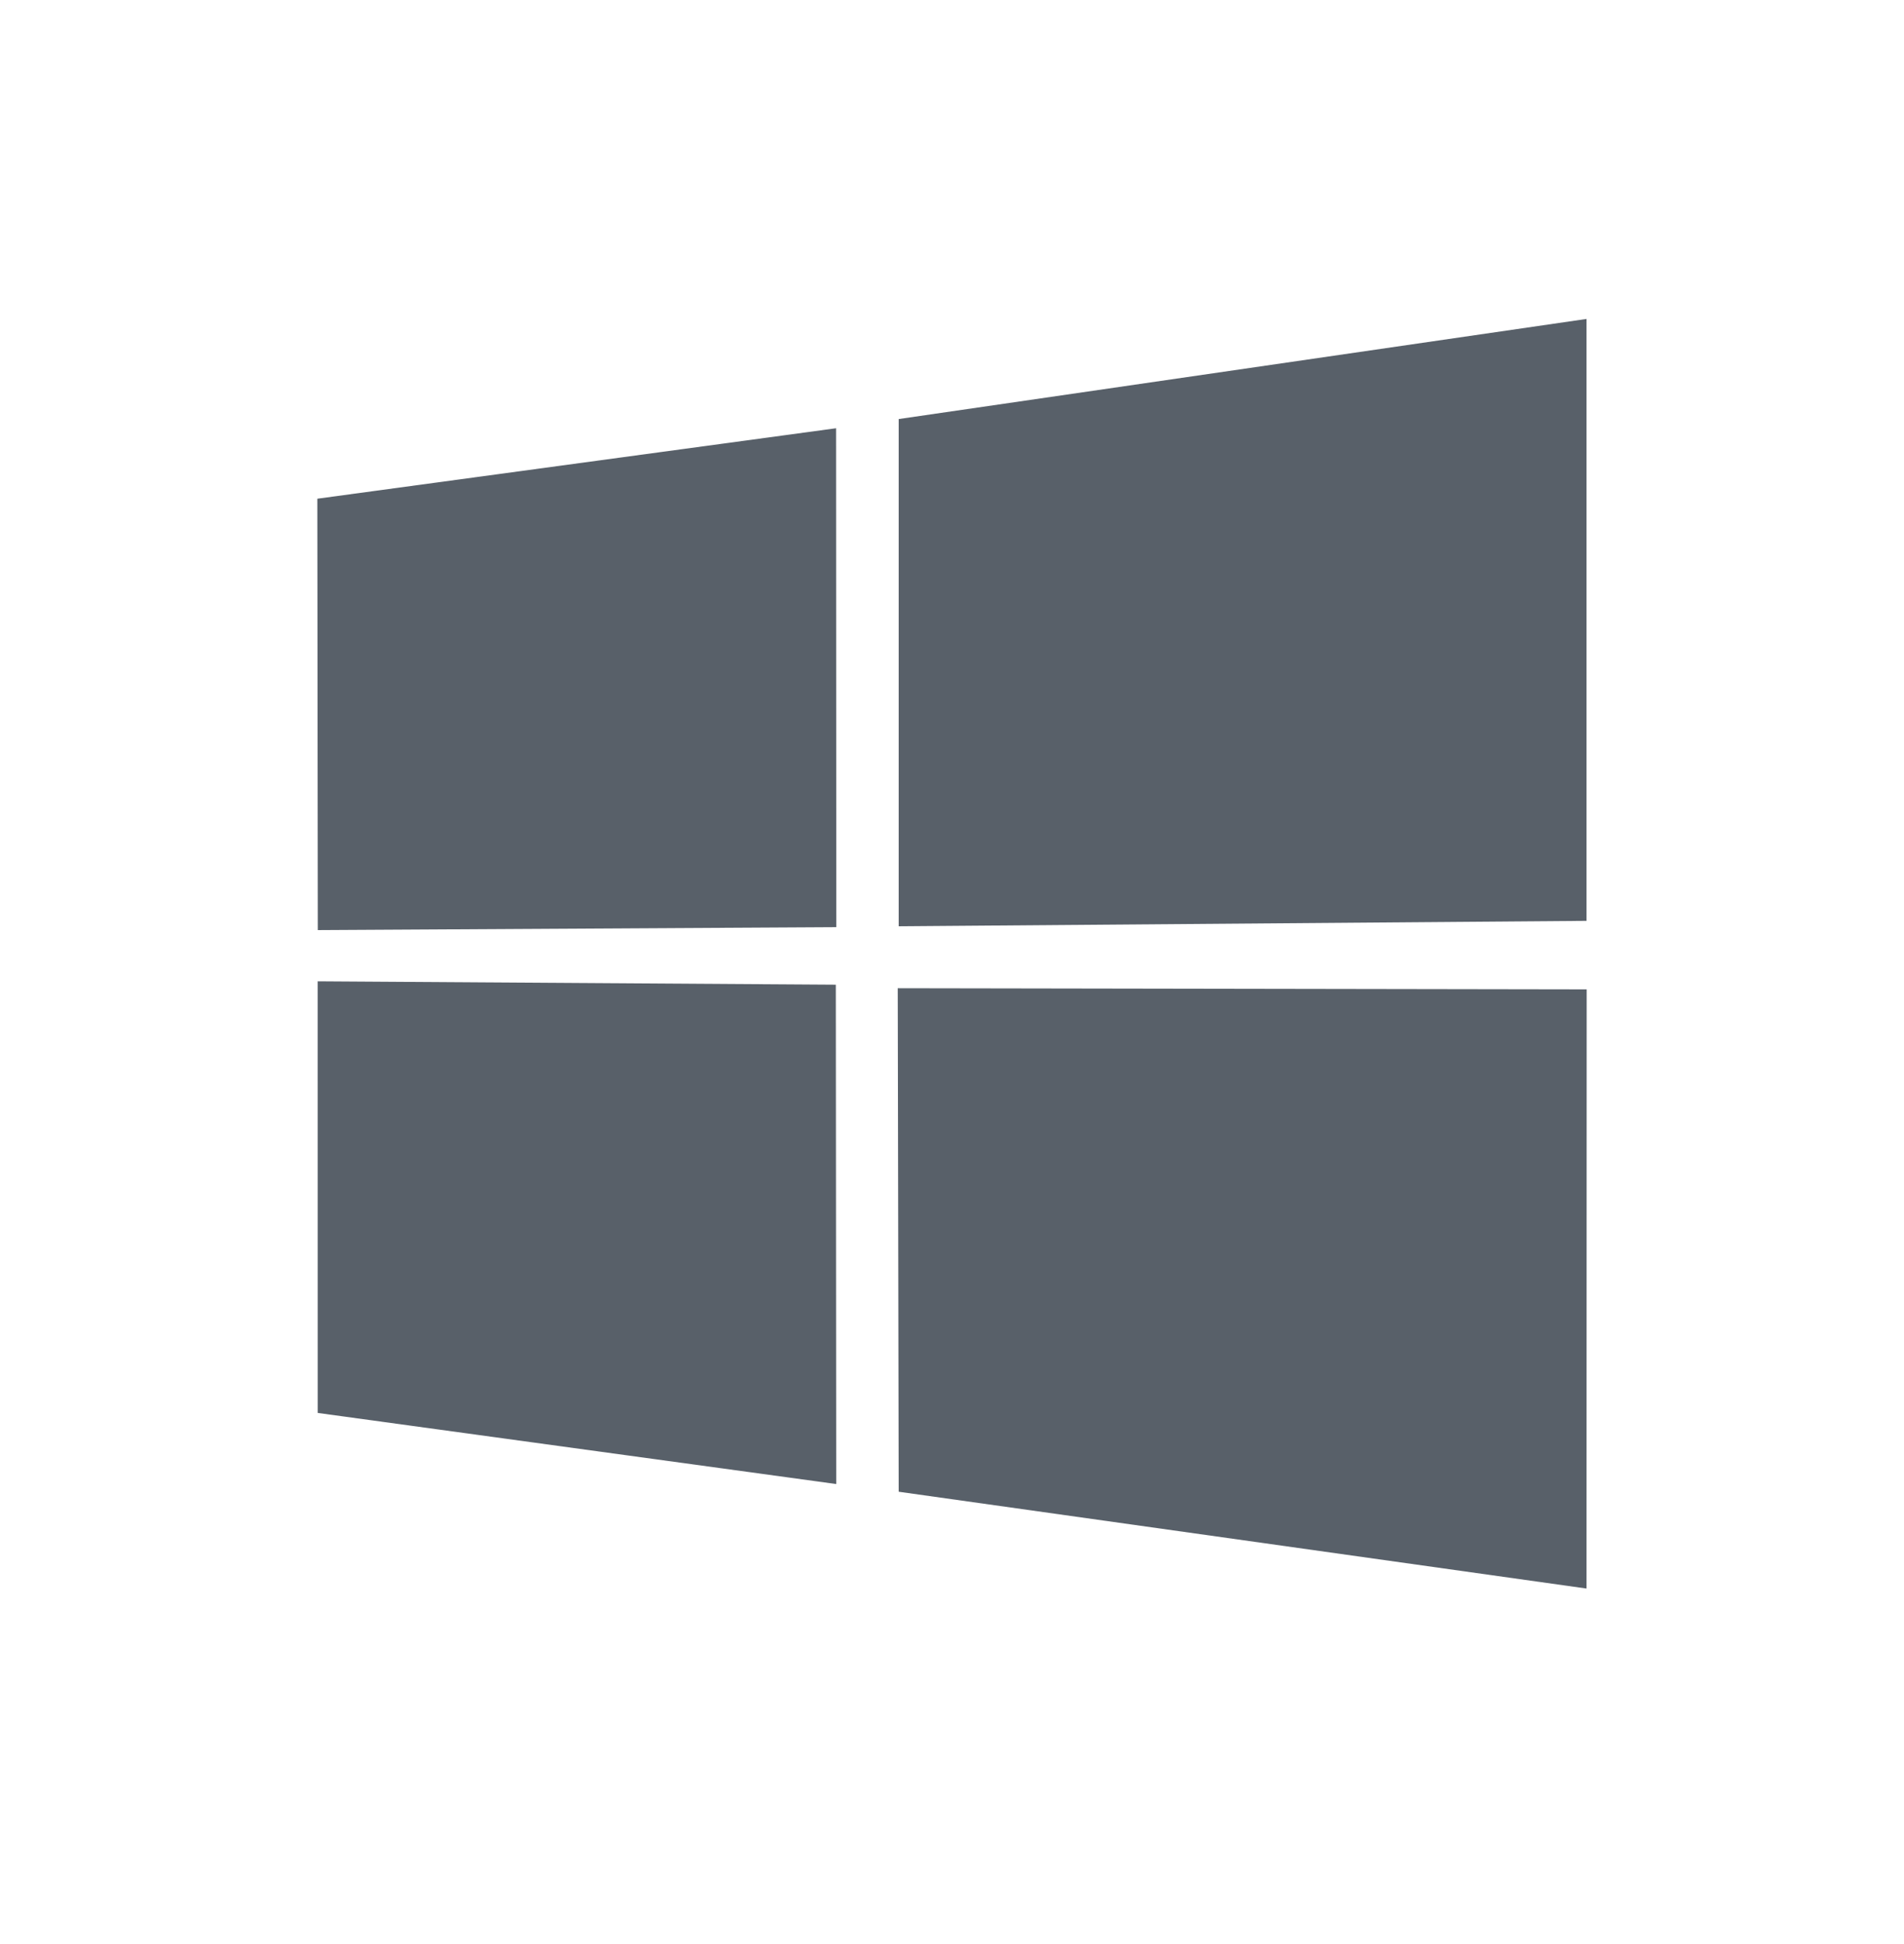 <svg fill="none" height="49" viewBox="0 0 48 49" width="48" xmlns="http://www.w3.org/2000/svg"><path d="m8 12.57 13.077-1.776.006 12.575-13.071.074zm13.071 12.249.01 12.586-13.071-1.792-.001-10.879zm1.585-14.257 17.34-2.523v15.171l-17.34.137zm17.344 14.375-.004 15.102-17.34-2.44-.024-12.691z" fill="#586069"/></svg>